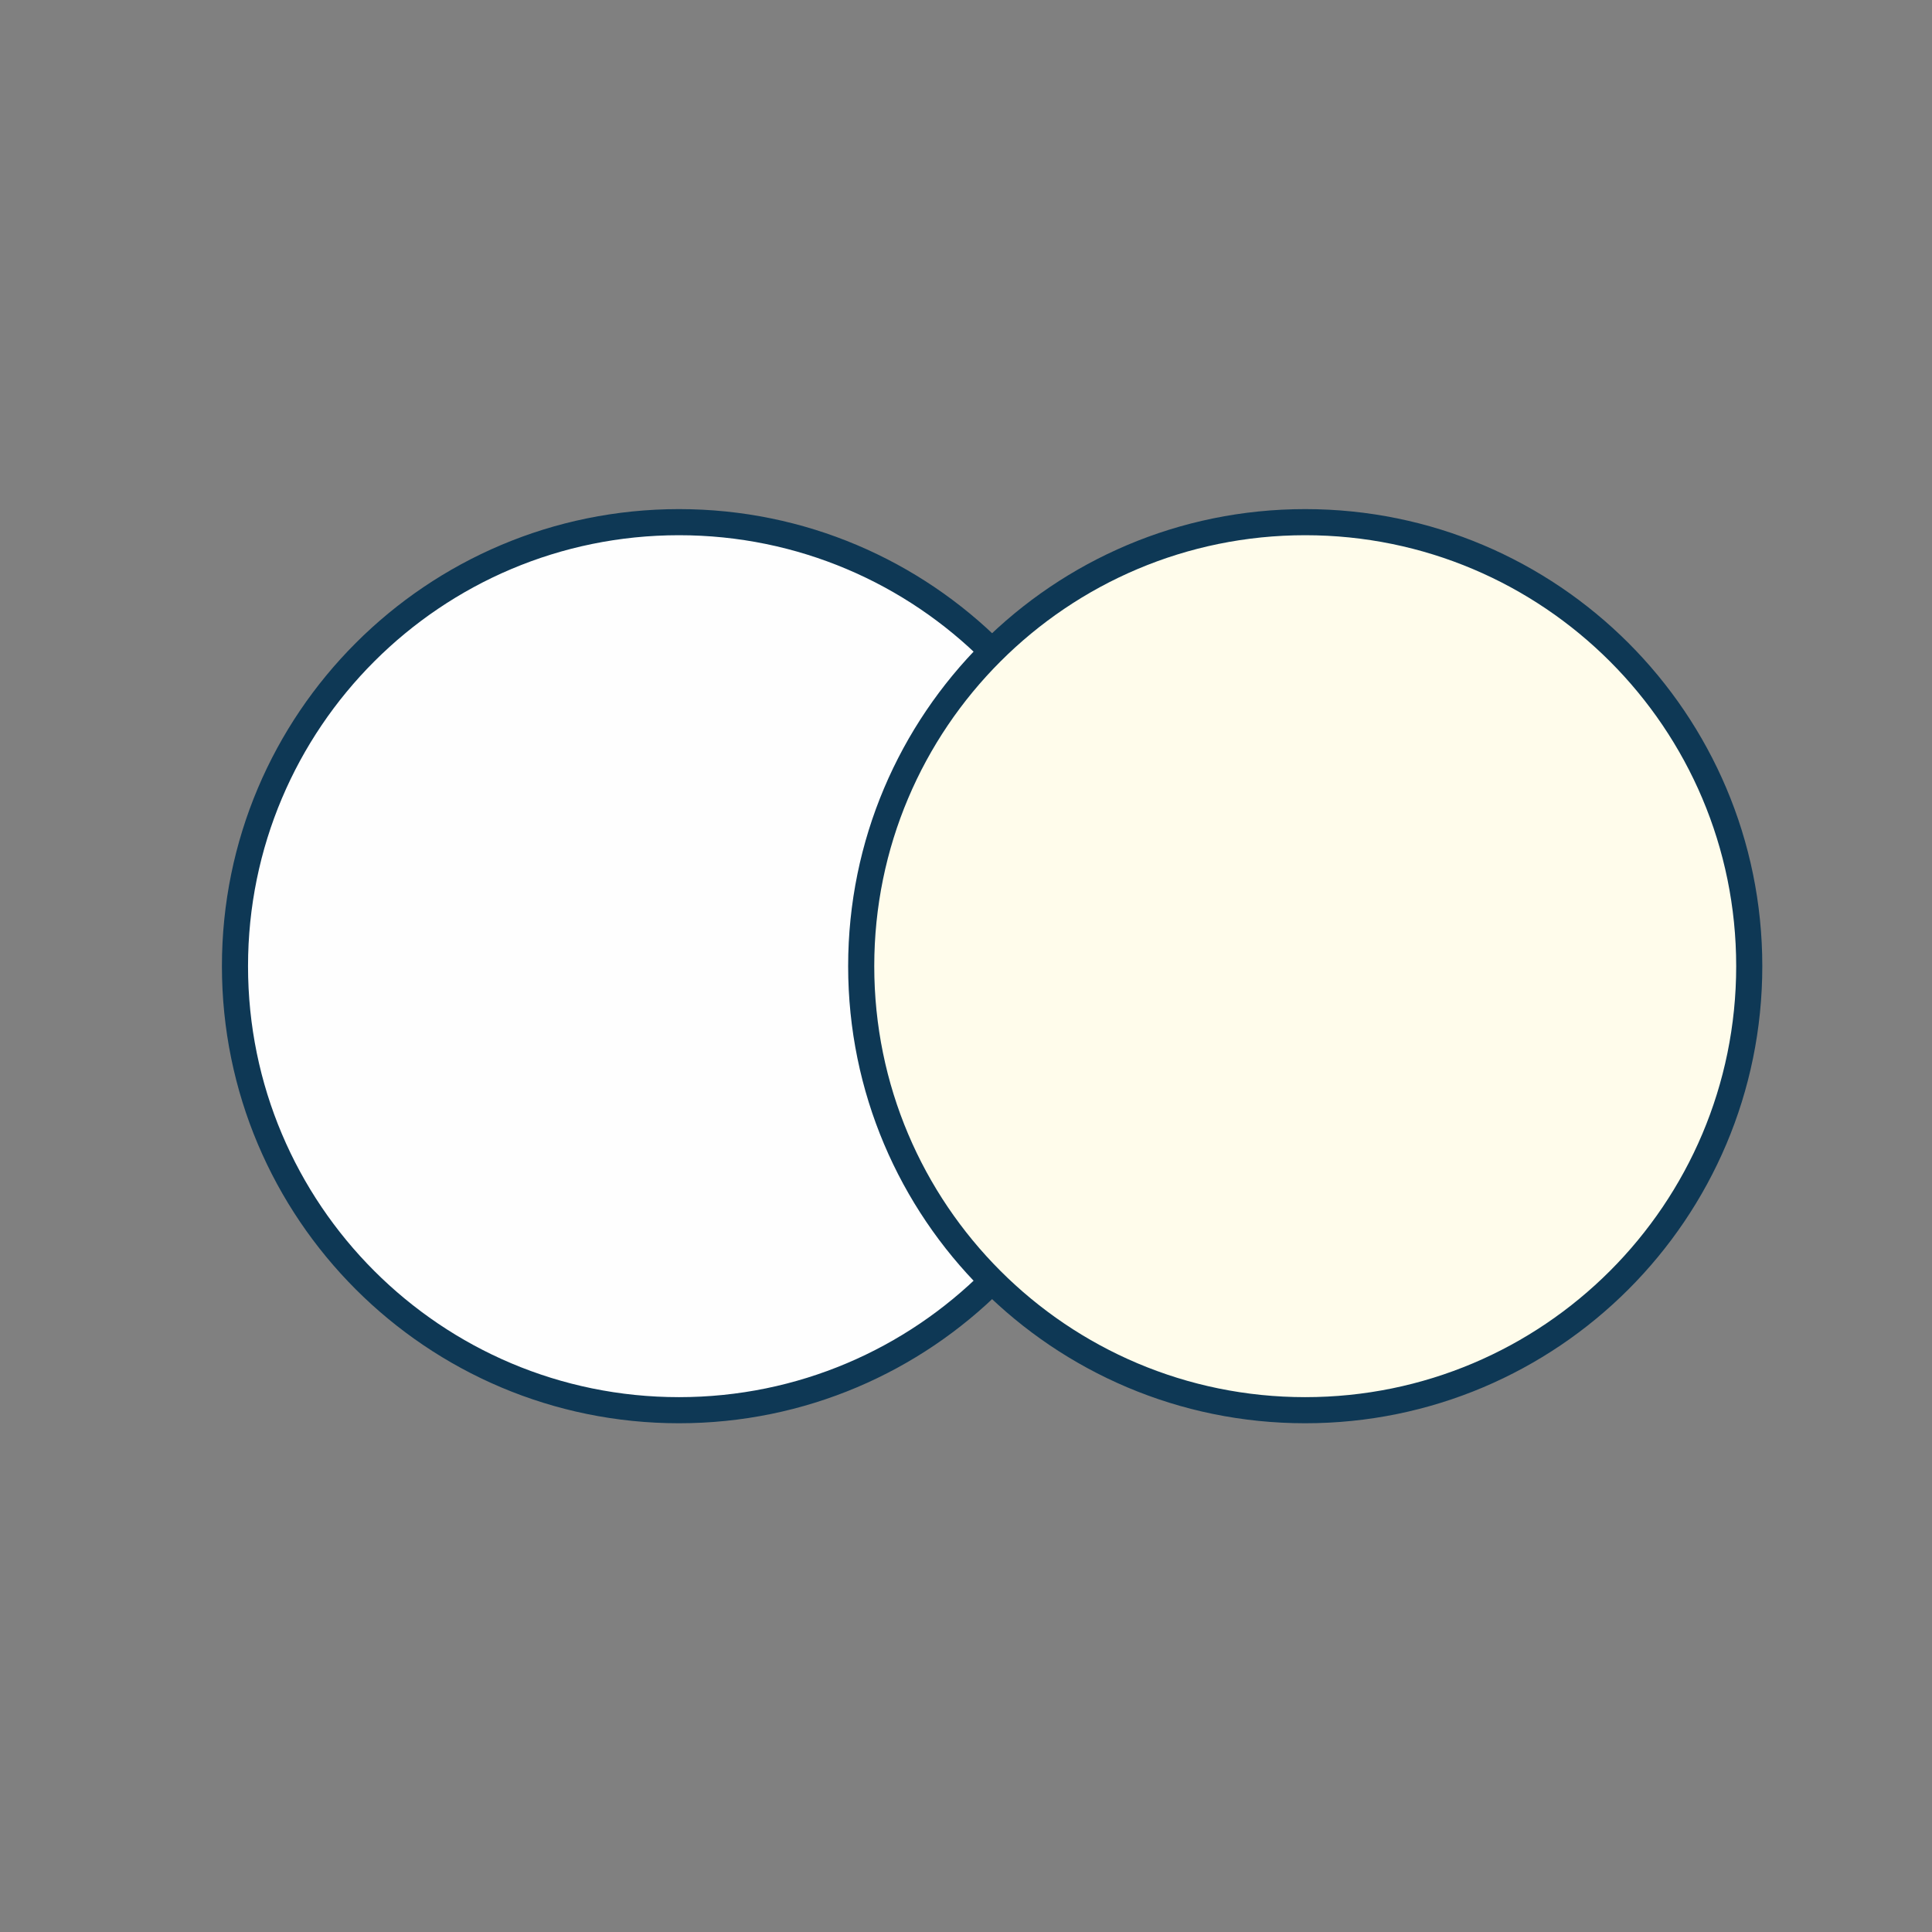 <?xml version="1.0" encoding="UTF-8" ?>
<svg
    width="74"
    height="74"
    viewBox="0 0 74 74"><rect x="0" y="0" width="74" height="74" fill="#808080" stroke="none"/><path stroke-width="1" stroke="#0E3855" d="M26.007 54.014C35.4 54.014 43.014 46.4 43.014 37.007C43.014 27.614 35.4 20 26.007 20C16.614 20 9 27.614 9 37.007C9 46.4 16.614 54.014 26.007 54.014Z" fill="#fefefe"/>
<path stroke-width="1" stroke="#0E3855" d="M49.993 54.014C59.386 54.014 67 46.4 67 37.007C67 27.614 59.386 20 49.993 20C40.6 20 32.986 27.614 32.986 37.007C32.986 46.4 40.6 54.014 49.993 54.014Z" fill="#fffceb"/></svg>